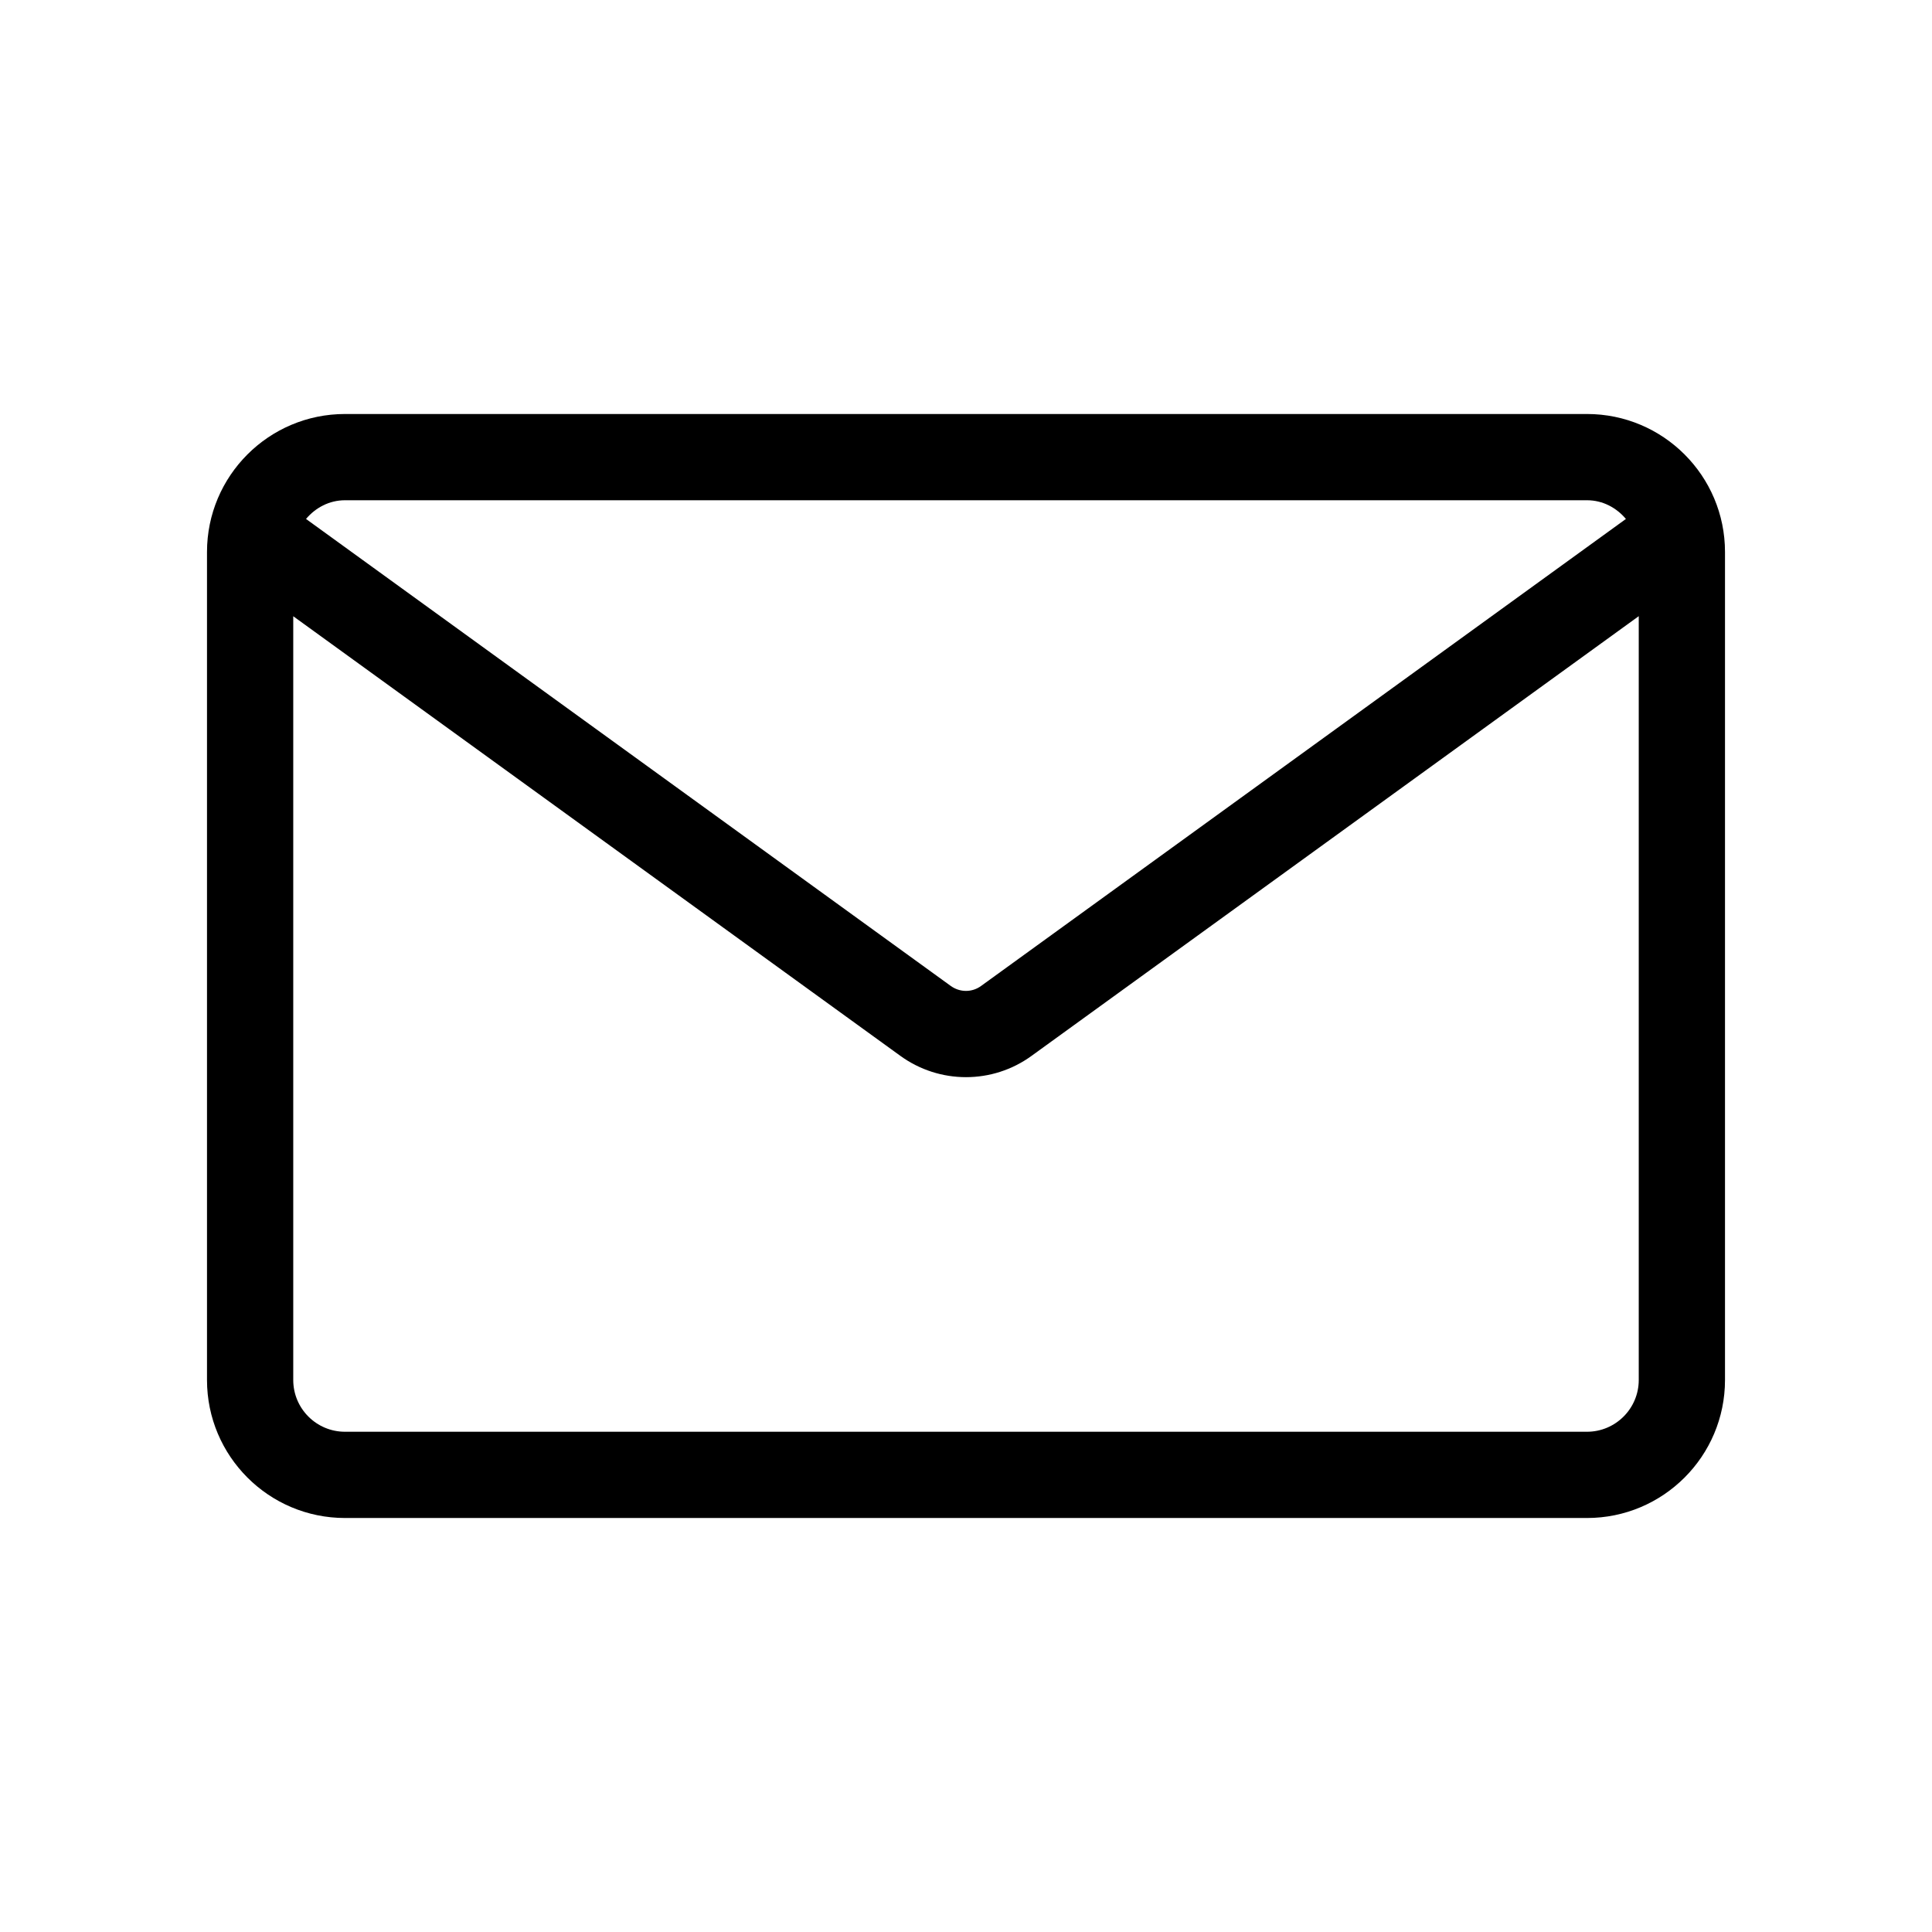 <!-- Generated by IcoMoon.io -->
<svg version="1.1" xmlns="http://www.w3.org/2000/svg" width="28" height="28" viewBox="0 0 28 28">
<title>mail</title>
<path d="M23.75 20c0 0.414-0.337 0.75-0.75 0.75h-18c-0.414 0-0.75-0.336-0.75-0.75v-11.069l8.797 6.37c0.285 0.207 0.619 0.31 0.953 0.31s0.668-0.103 0.952-0.31l8.798-6.371v11.070zM5 7.25h18c0.229 0 0.427 0.109 0.564 0.271l-9.345 6.768c-0.131 0.096-0.307 0.096-0.44 0l-9.344-6.768c0.137-0.162 0.336-0.271 0.565-0.271v0zM23 6h-18c-1.104 0-2 0.896-2 2v12c0 1.104 0.896 2 2 2h18c1.104 0 2-0.896 2-2v-12c0-1.104-0.896-2-2-2v0z"></path>
</svg>
